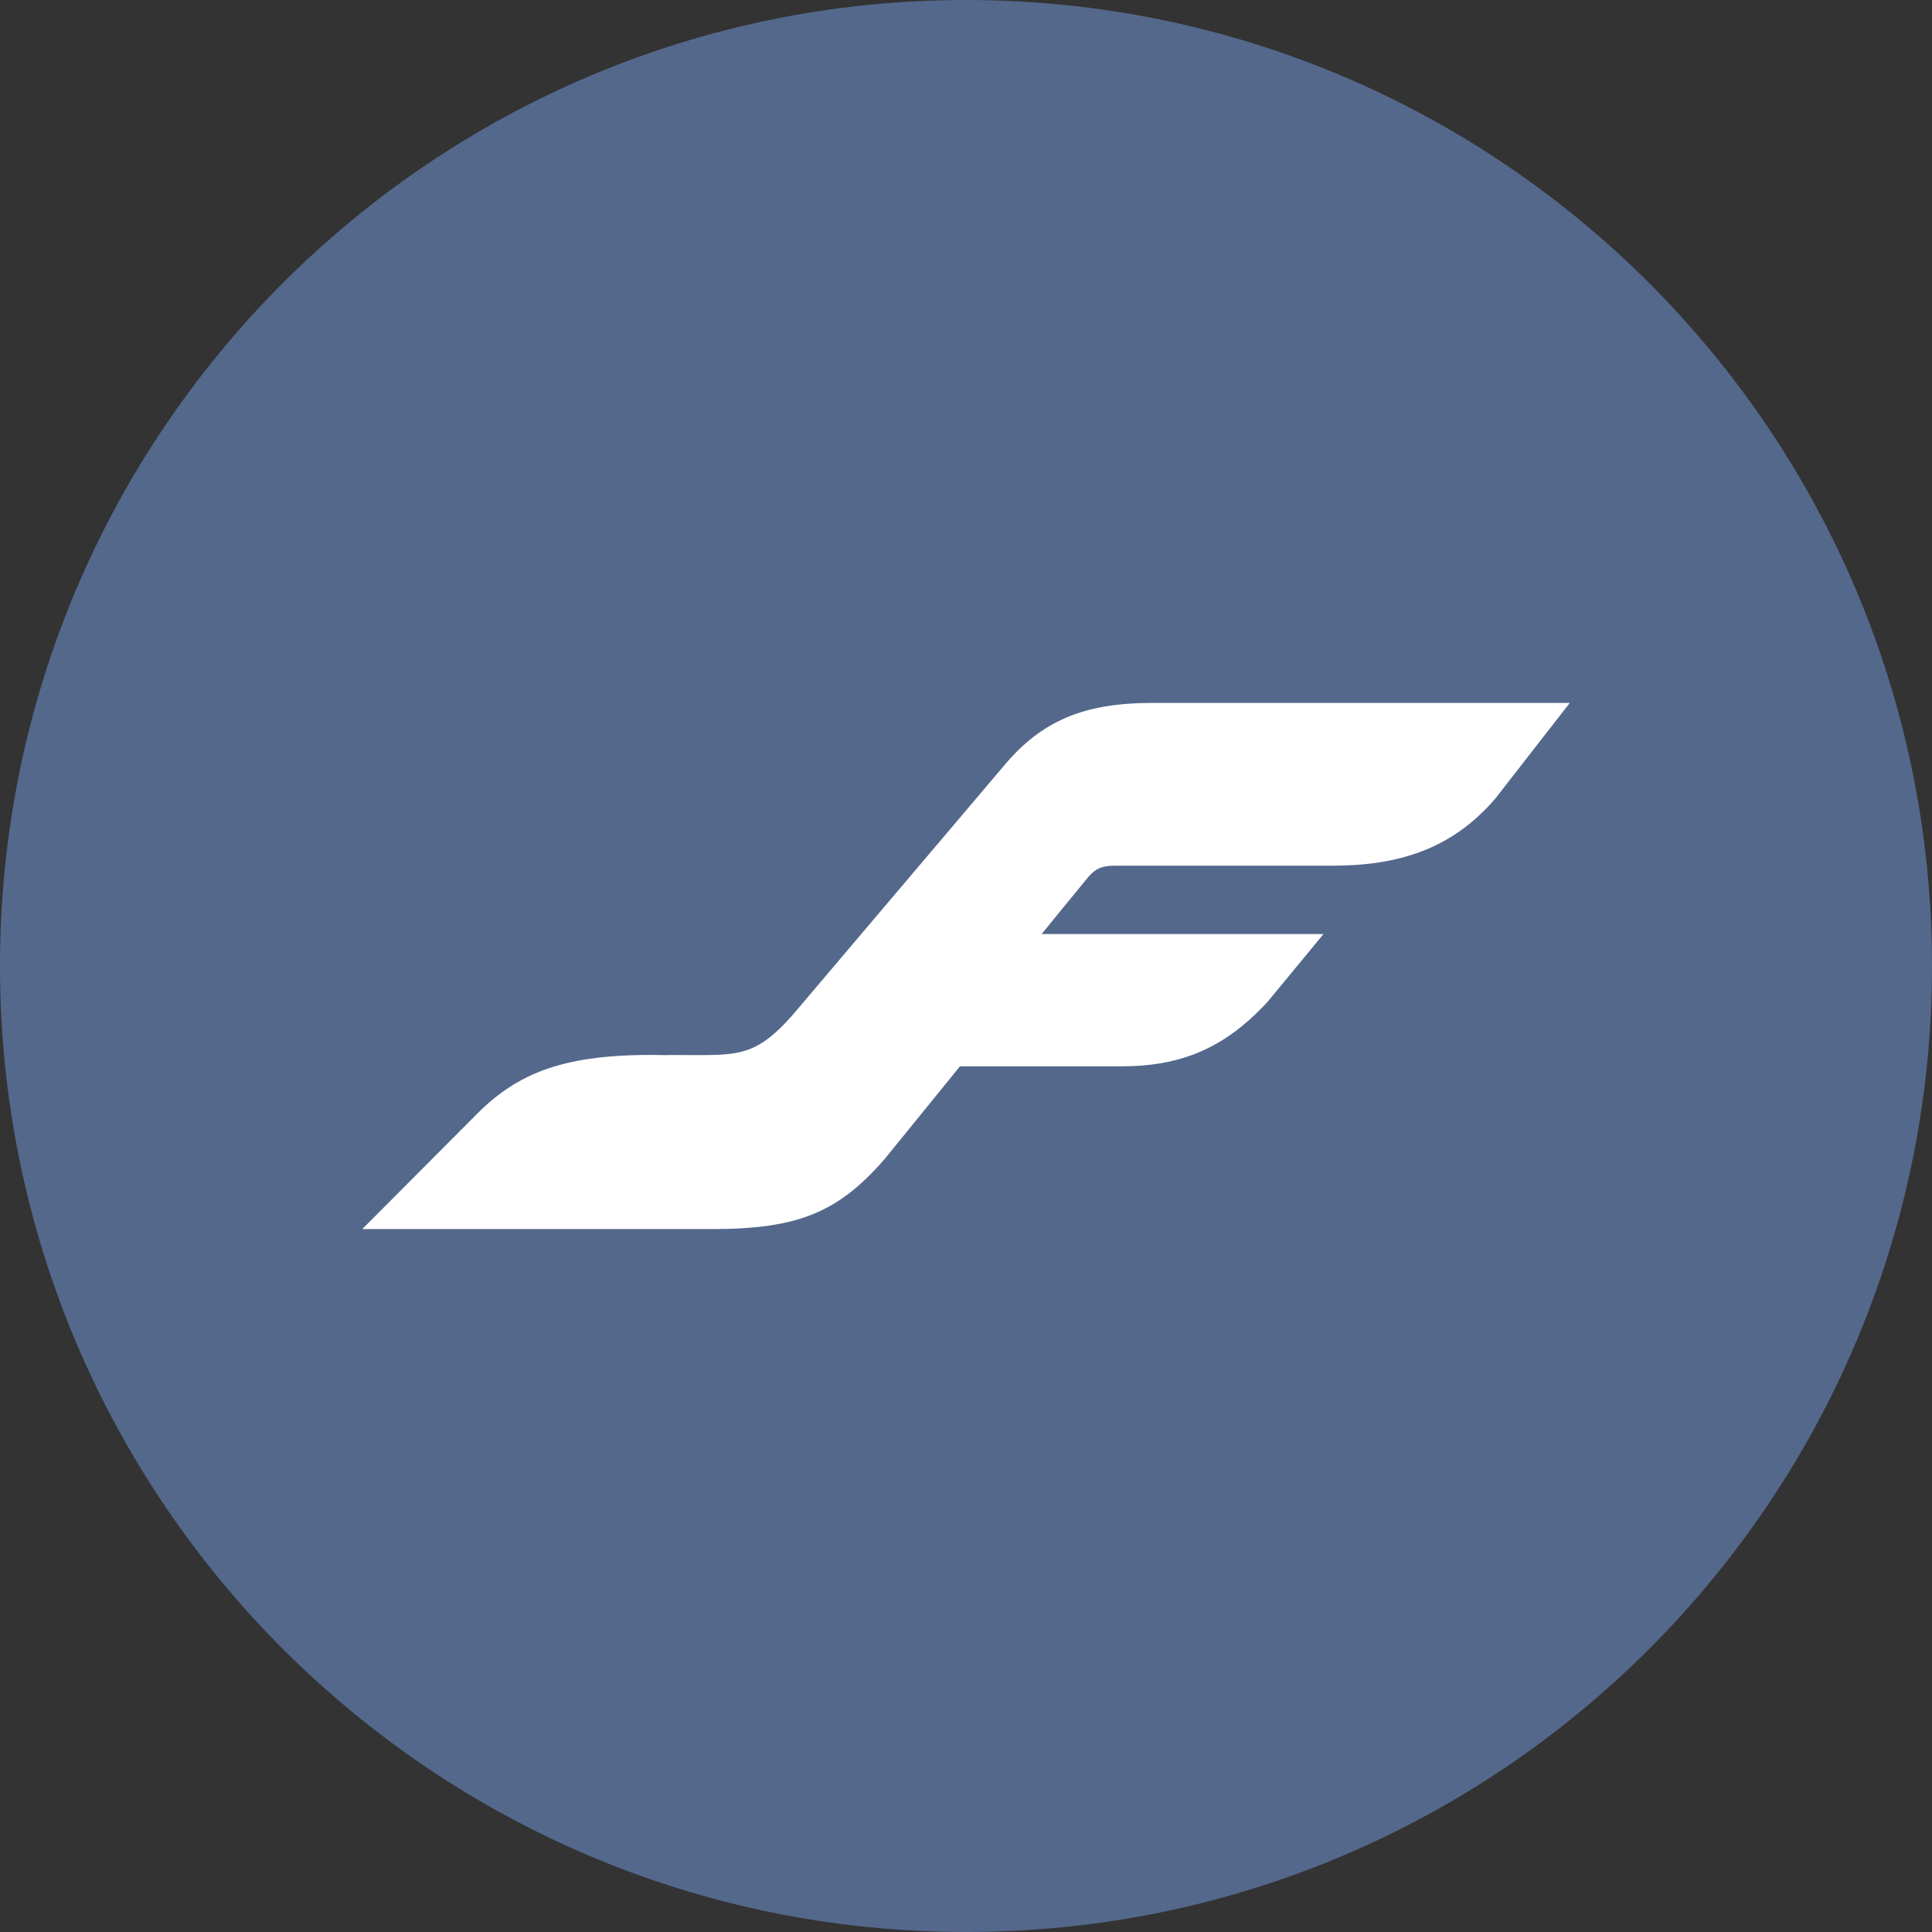 <svg width="1024" height="1024" fill="none" xmlns="http://www.w3.org/2000/svg"><rect width="100%" height="100%" fill="#333333" stroke="none"/><g clip-path="url(#a)"><path d="M512 1024c282.77 0 512-229.23 512-512S794.77 0 512 0 0 229.23 0 512s229.23 512 512 512Z" fill="#54688C"/><path d="M610.94 372.56c-36.44 0-59.03 9.38-79.3 33.85L419.98 538.12c-21.32 24.04-30.37 20.85-65.62 21.07v.06c-51.38-1.24-77.83 7.45-101.22 30.82l-61.13 61.37h185.27c45.59 0 66.96-8.77 91.6-37.14l39.93-49.14h86.01c14.16 0 26.19-2.04 36.85-5.94 15.41-5.64 27.95-15.14 39.9-27.91l29.92-36.25h-149.4s22.76-27.96 24.88-30.42c3.71-4.19 6.95-5.8 13.63-5.8h115.37c34.39 0 63.33-8.27 86.8-35.87l39.25-50.41H610.94Z" fill="#fff"/></g><defs><clipPath id="a"><path fill="#fff" d="M0 0h1024v1024H0z"/></clipPath></defs></svg>